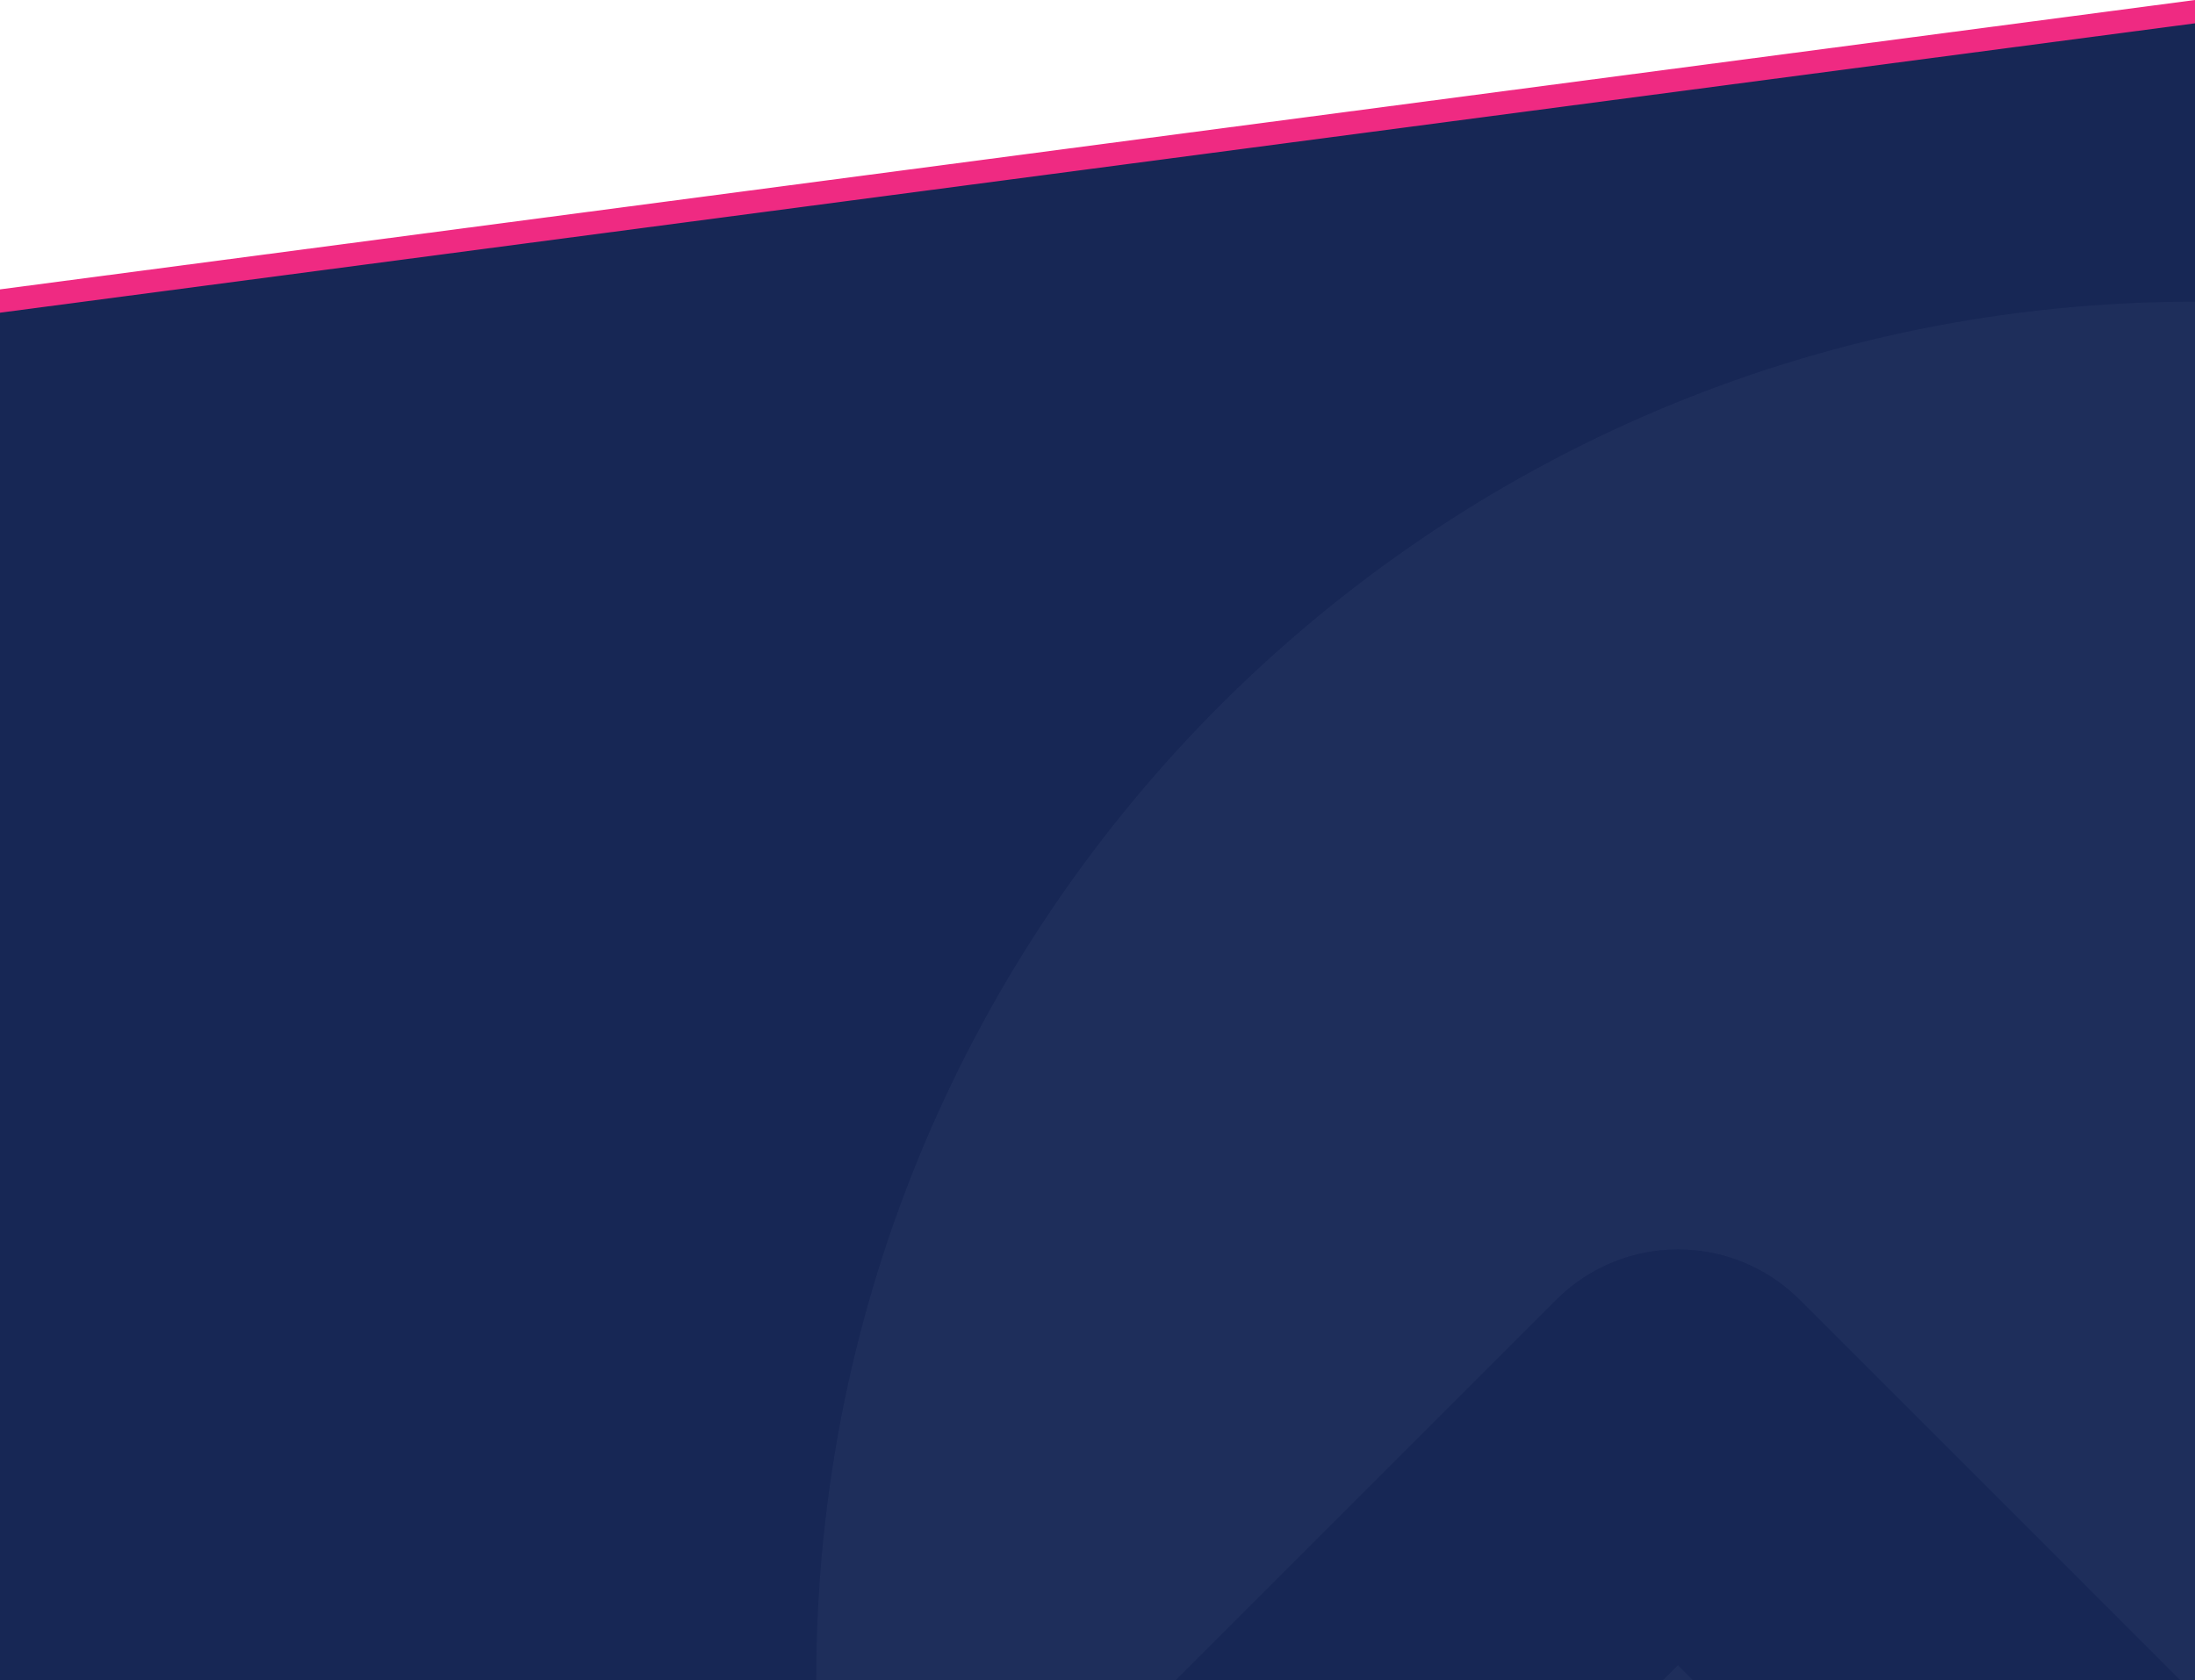 <svg width="1600" height="1225" viewBox="0 0 1600 1225" fill="none" xmlns="http://www.w3.org/2000/svg">
<path d="M1600 271L0.001 271L0.001 211L1600 -0L1600 271Z" fill="#EF2A82"/>
<path d="M1600 1225L0.001 1225L0.002 227.999L1600 16.999L1600 1225Z" fill="#172755"/>
<g opacity="0.07">
<path d="M2429.54 657.483C2248.46 393.305 1944.47 220 1600 220C1044.95 220 595 669.953 595 1225C595 1305.75 604.524 1384.28 622.509 1459.52L1134.29 947.732C1183.35 898.672 1262.9 898.672 1311.96 947.732L1725.62 1361.4L2429.54 657.483Z" fill="#8794BA"/>
<path d="M2548.99 893.356L1814.46 1627.89C1765.4 1676.95 1685.85 1676.95 1636.79 1627.89L1223.12 1214.22L722.343 1715.01C894.264 2022.28 1222.87 2230 1600 2230C2155.05 2230 2605 1780.05 2605 1225C2605 1108.79 2585.28 997.187 2548.99 893.356Z" fill="#8794BA"/>
</g>
</svg>
